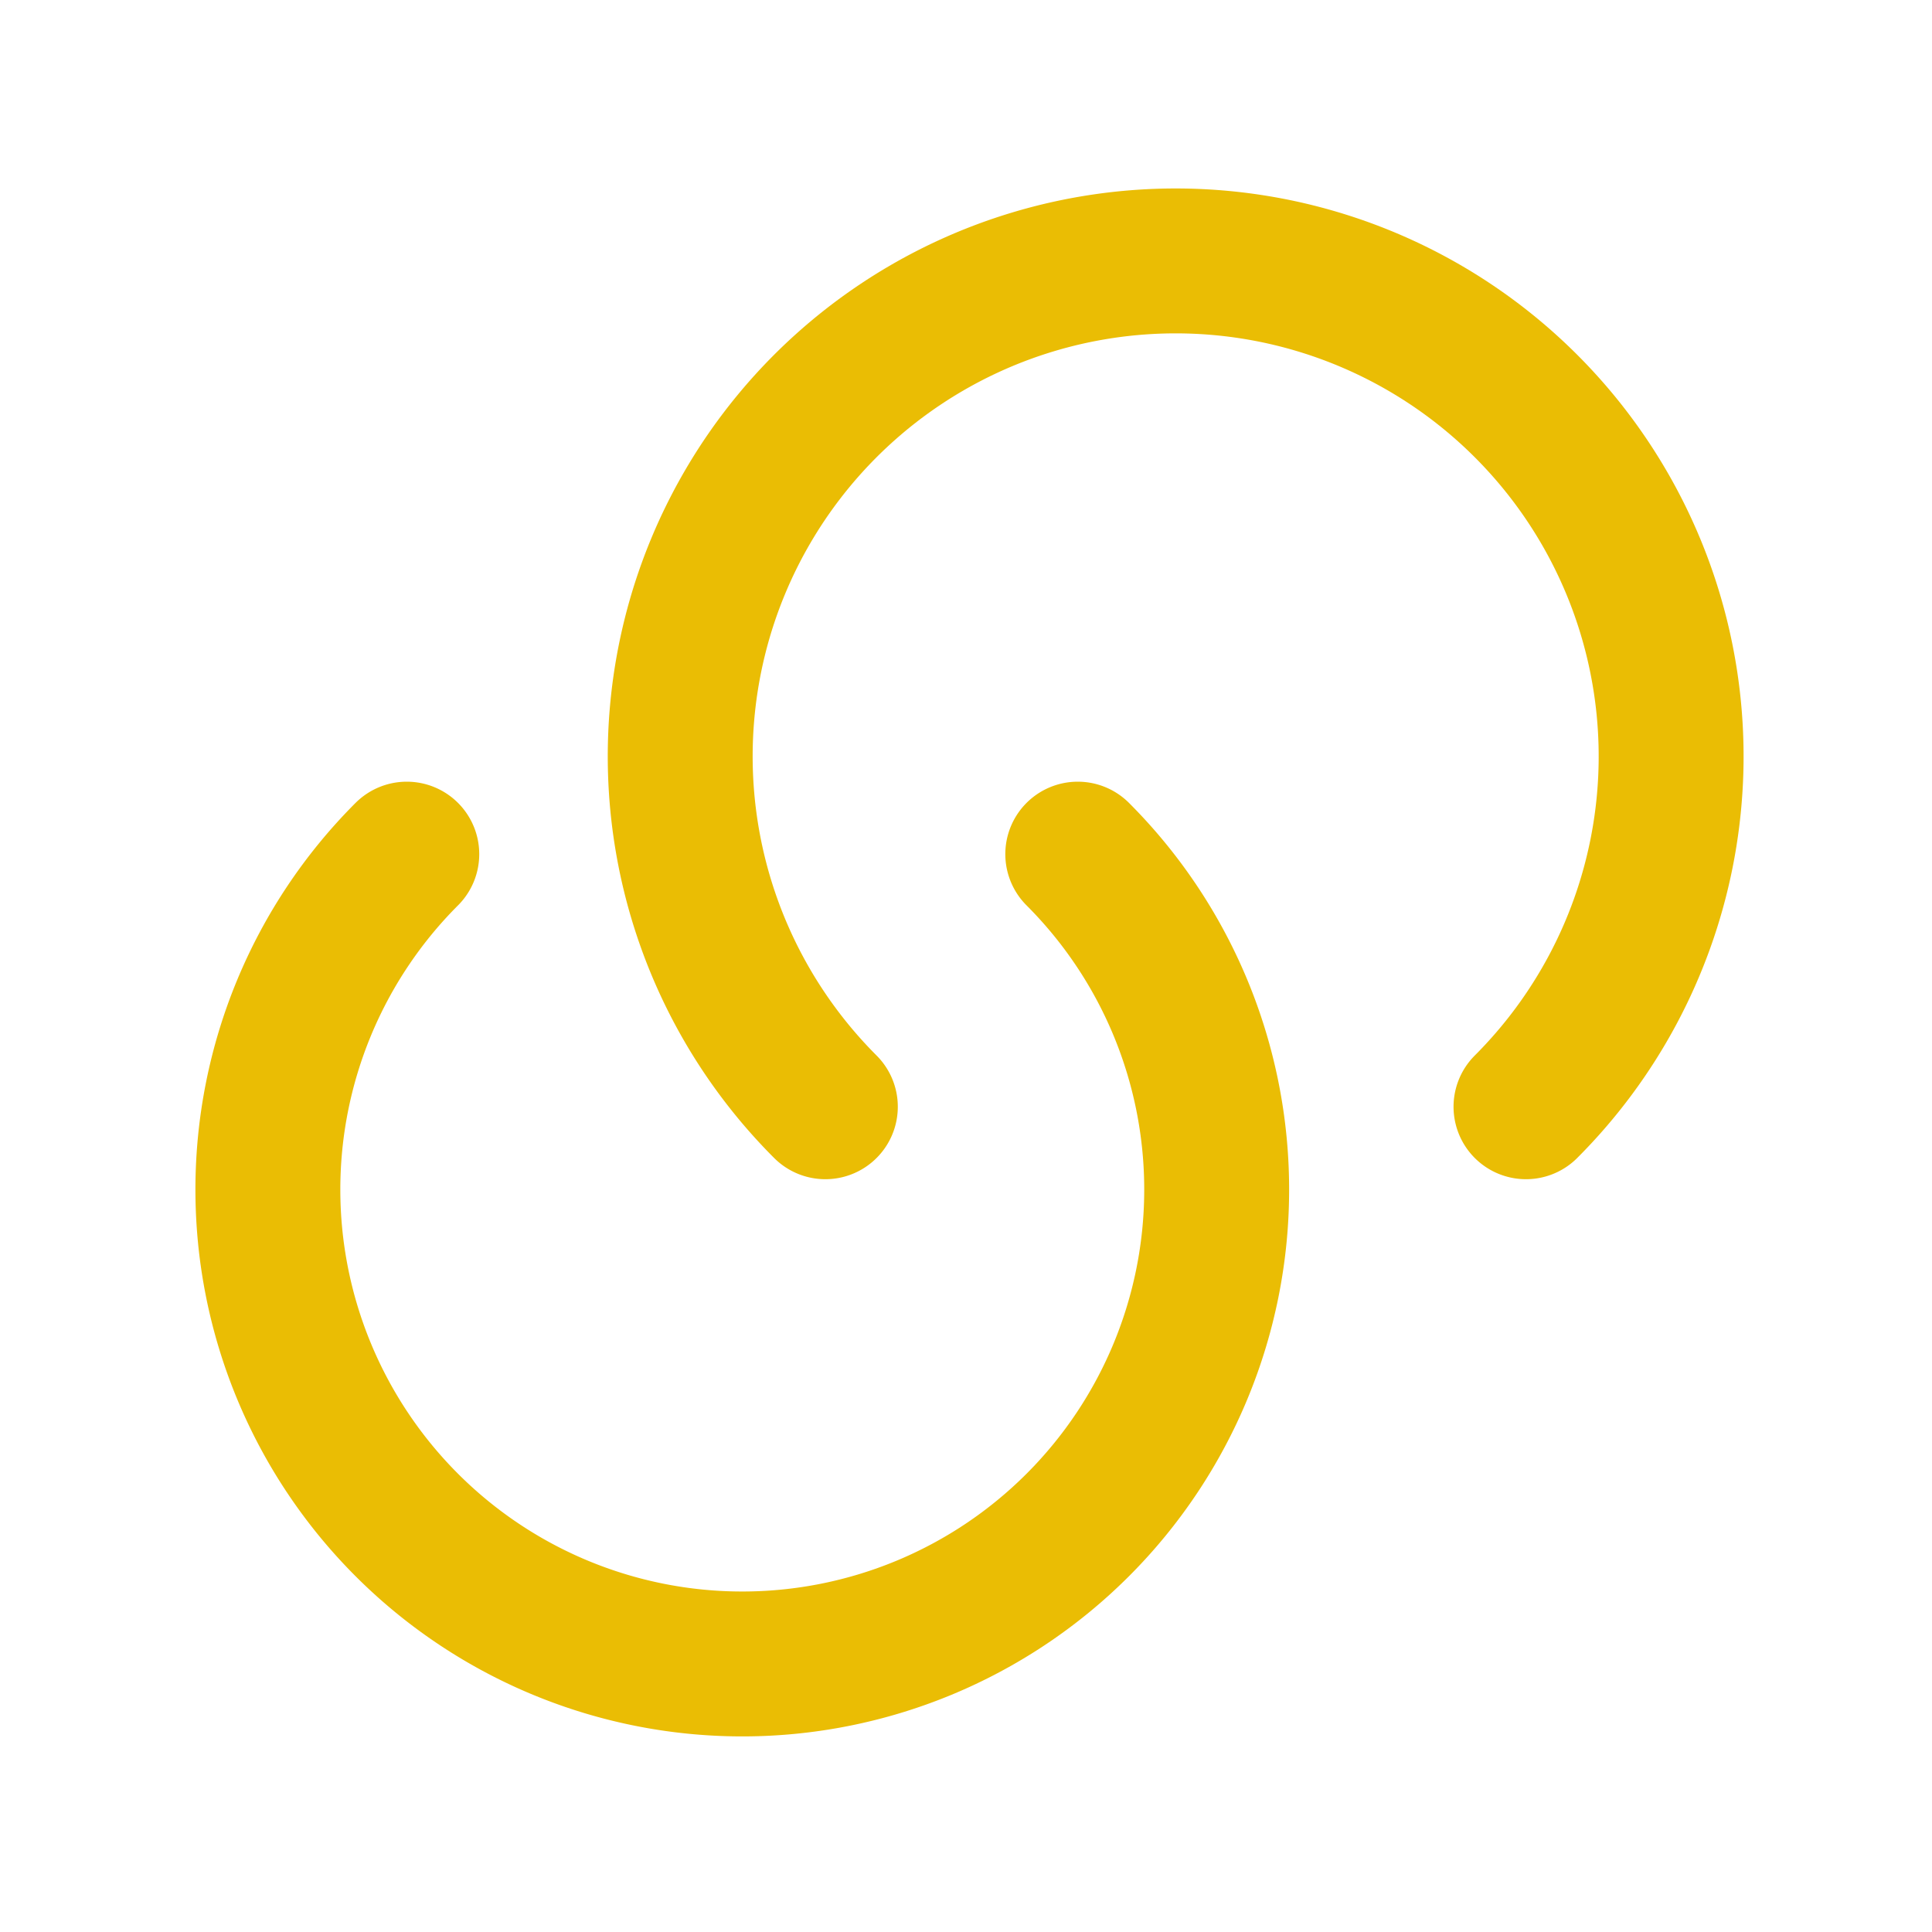 <svg xmlns="http://www.w3.org/2000/svg" width="20" height="20" viewBox="0 0 20 20">
  <g id="link-2" transform="translate(-108 -252)">
    <g id="link-2-2" data-name="link-2" transform="translate(108 252)">
      <path id="Vector" d="M8.384,0A4.911,4.911,0,1,1,1.438,0" transform="translate(2.773 8.842)" fill="none" stroke="#EABD04" stroke-linecap="round" stroke-linejoin="round" stroke-width="1.5"/>
      <path id="Vector-2" data-name="Vector" d="M1.5,8.756a5.129,5.129,0,1,1,7.253,0" transform="translate(7.044 2.701)" fill="none" stroke="#EABD04" stroke-linecap="round" stroke-linejoin="round" stroke-width="1.5"/>
      <path id="Vector-3" data-name="Vector" d="M0,0H20V20H0Z" transform="translate(20 20) rotate(180)" fill="none" opacity="0"/>
    </g>
  </g>
</svg>
